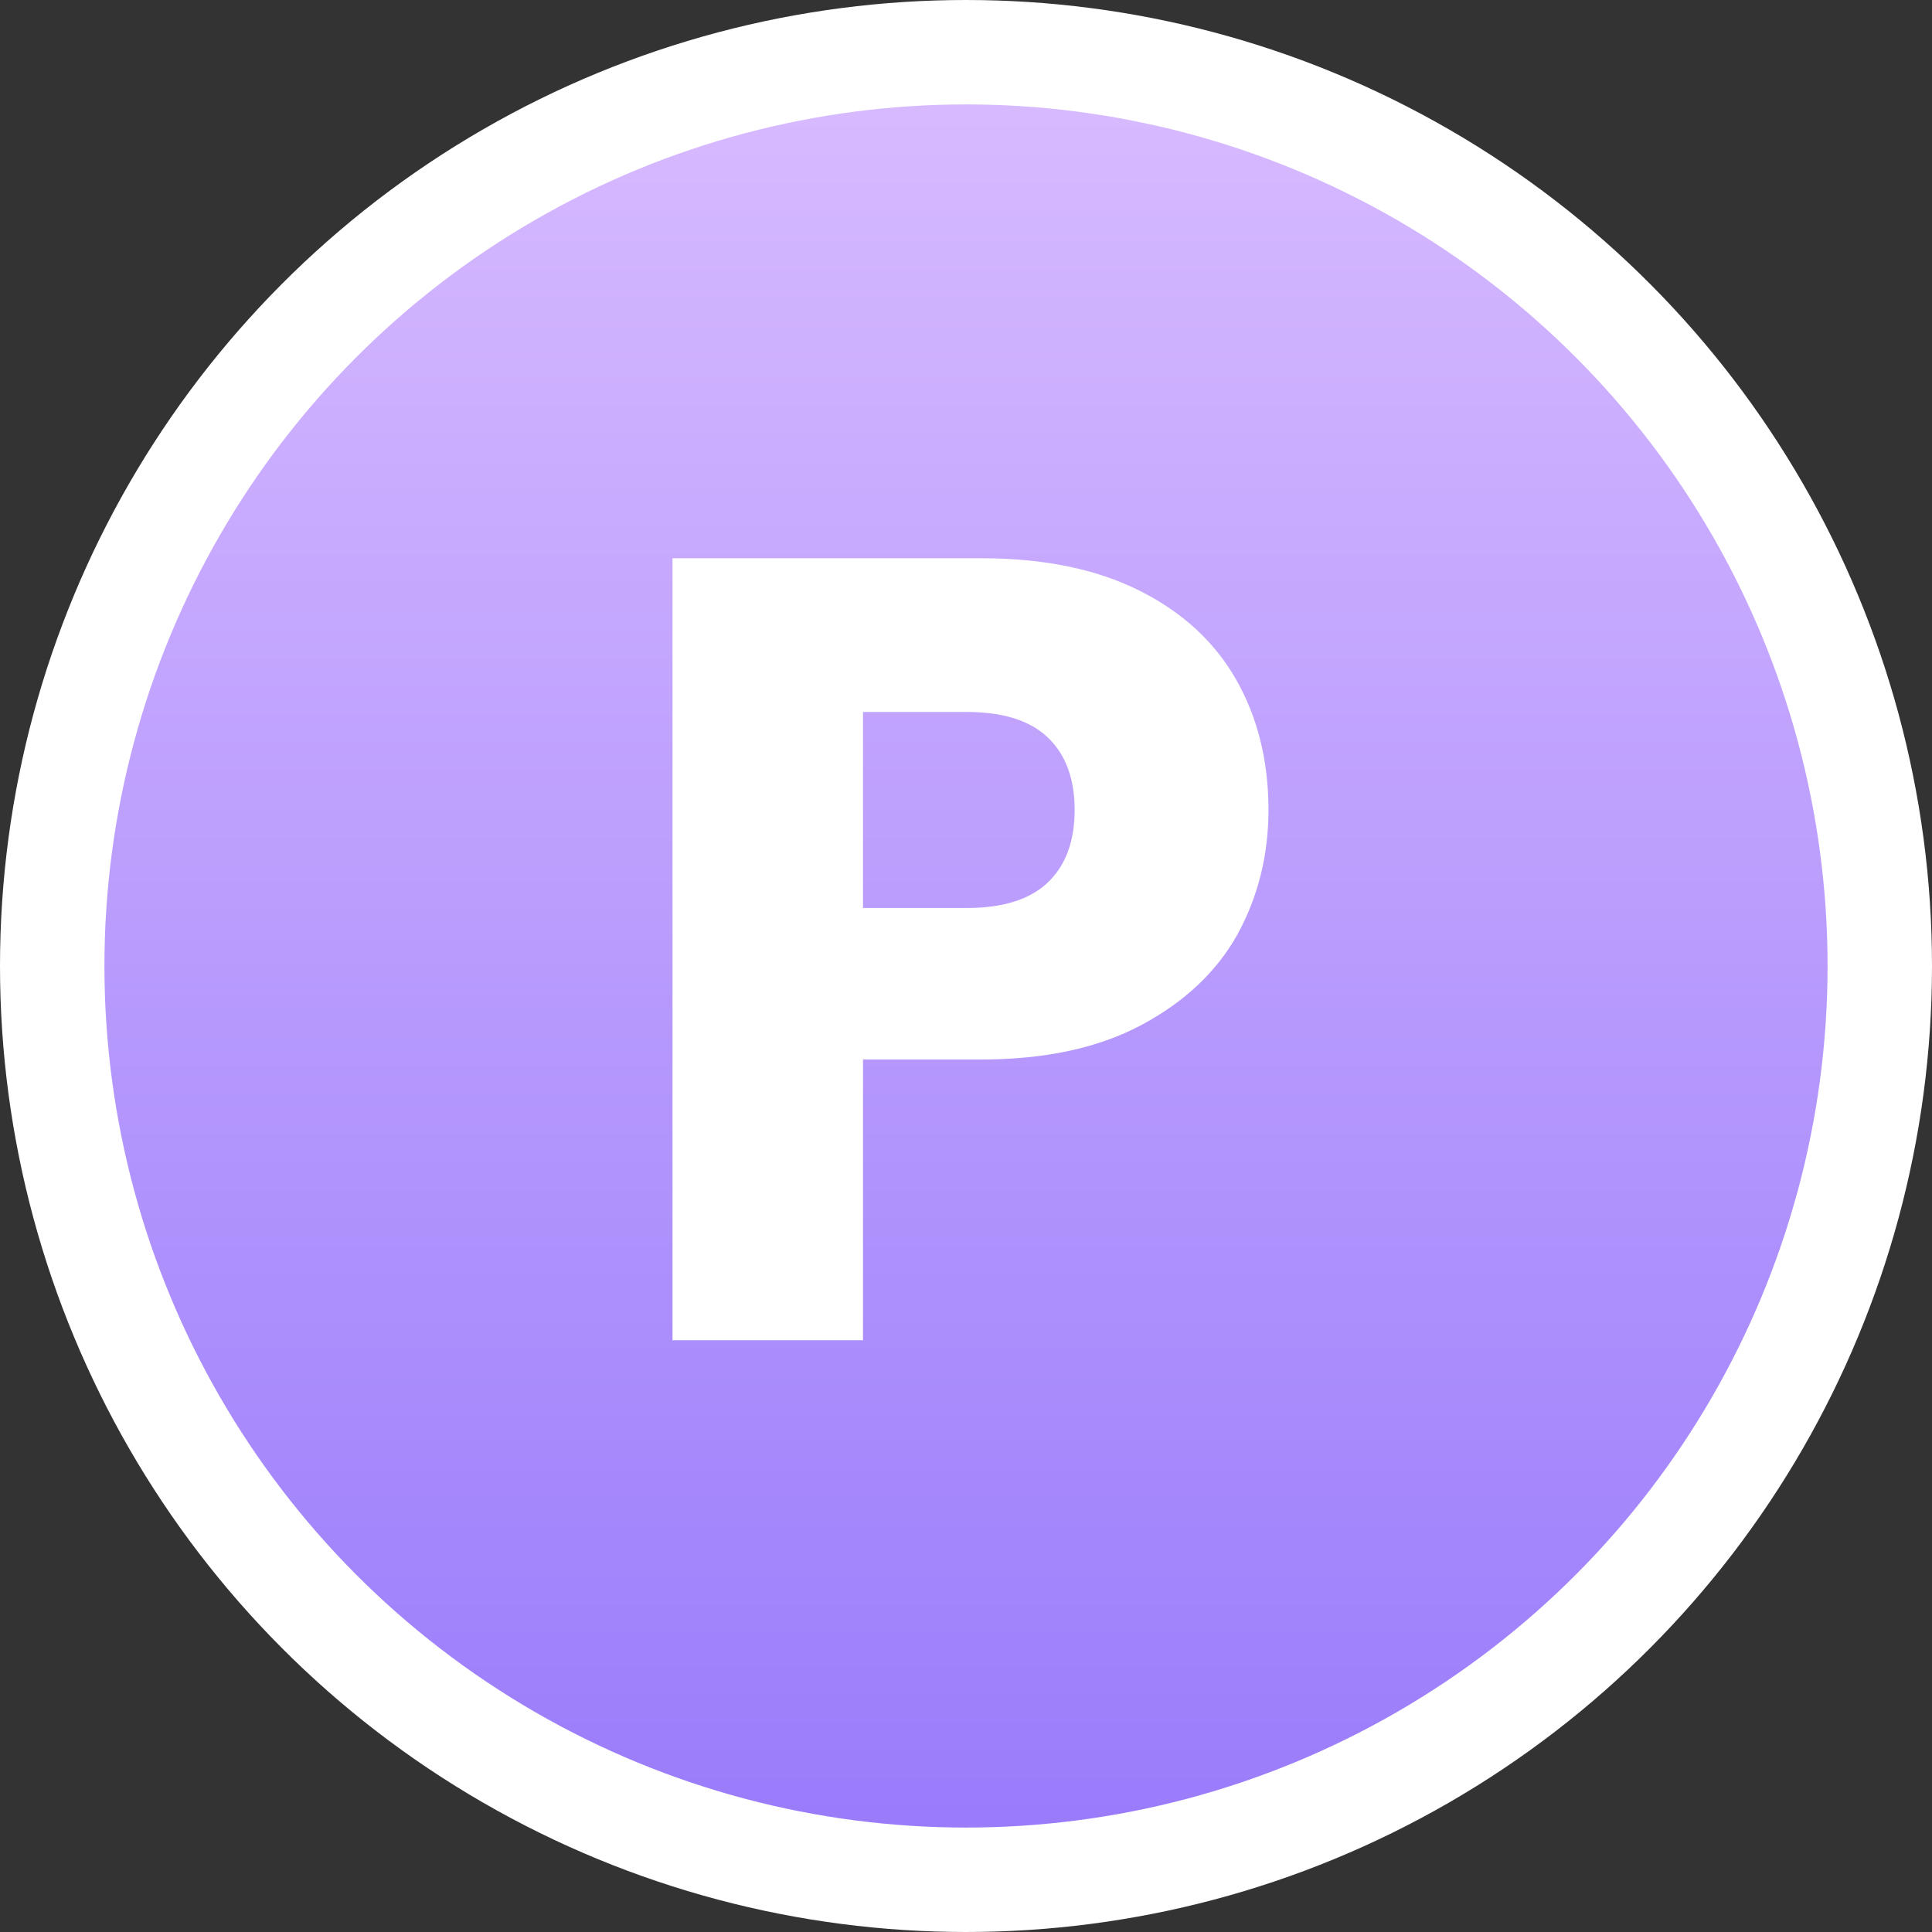 <svg width="111" height="111" viewBox="0 0 111 111" fill="none" xmlns="http://www.w3.org/2000/svg">
<rect x="0" y="0" width="111" height="111" fill="#333333" stroke="none"/>
<circle cx="55.5" cy="55.5" r="52.5" fill="url(#paint0_linear_442_241)" stroke="white" stroke-width="6"/>
<path d="M72.878 46.536C72.878 49.139 72.28 51.528 71.086 53.704C69.891 55.837 68.056 57.565 65.582 58.888C63.107 60.211 60.035 60.872 56.366 60.872H49.582V77H38.638V32.072H56.366C59.95 32.072 62.979 32.691 65.454 33.928C67.928 35.165 69.784 36.872 71.022 39.048C72.259 41.224 72.878 43.72 72.878 46.536ZM55.534 52.168C57.624 52.168 59.182 51.677 60.206 50.696C61.23 49.715 61.742 48.328 61.742 46.536C61.742 44.744 61.23 43.357 60.206 42.376C59.182 41.395 57.624 40.904 55.534 40.904H49.582V52.168H55.534Z" fill="white"/>
<defs>
<linearGradient id="paint0_linear_442_241" x1="55.5" y1="0" x2="55.5" y2="111" gradientUnits="userSpaceOnUse">
<stop stop-color="#DABDFF"/>
<stop offset="1" stop-color="#9678FB"/>
</linearGradient>
</defs>
</svg>
